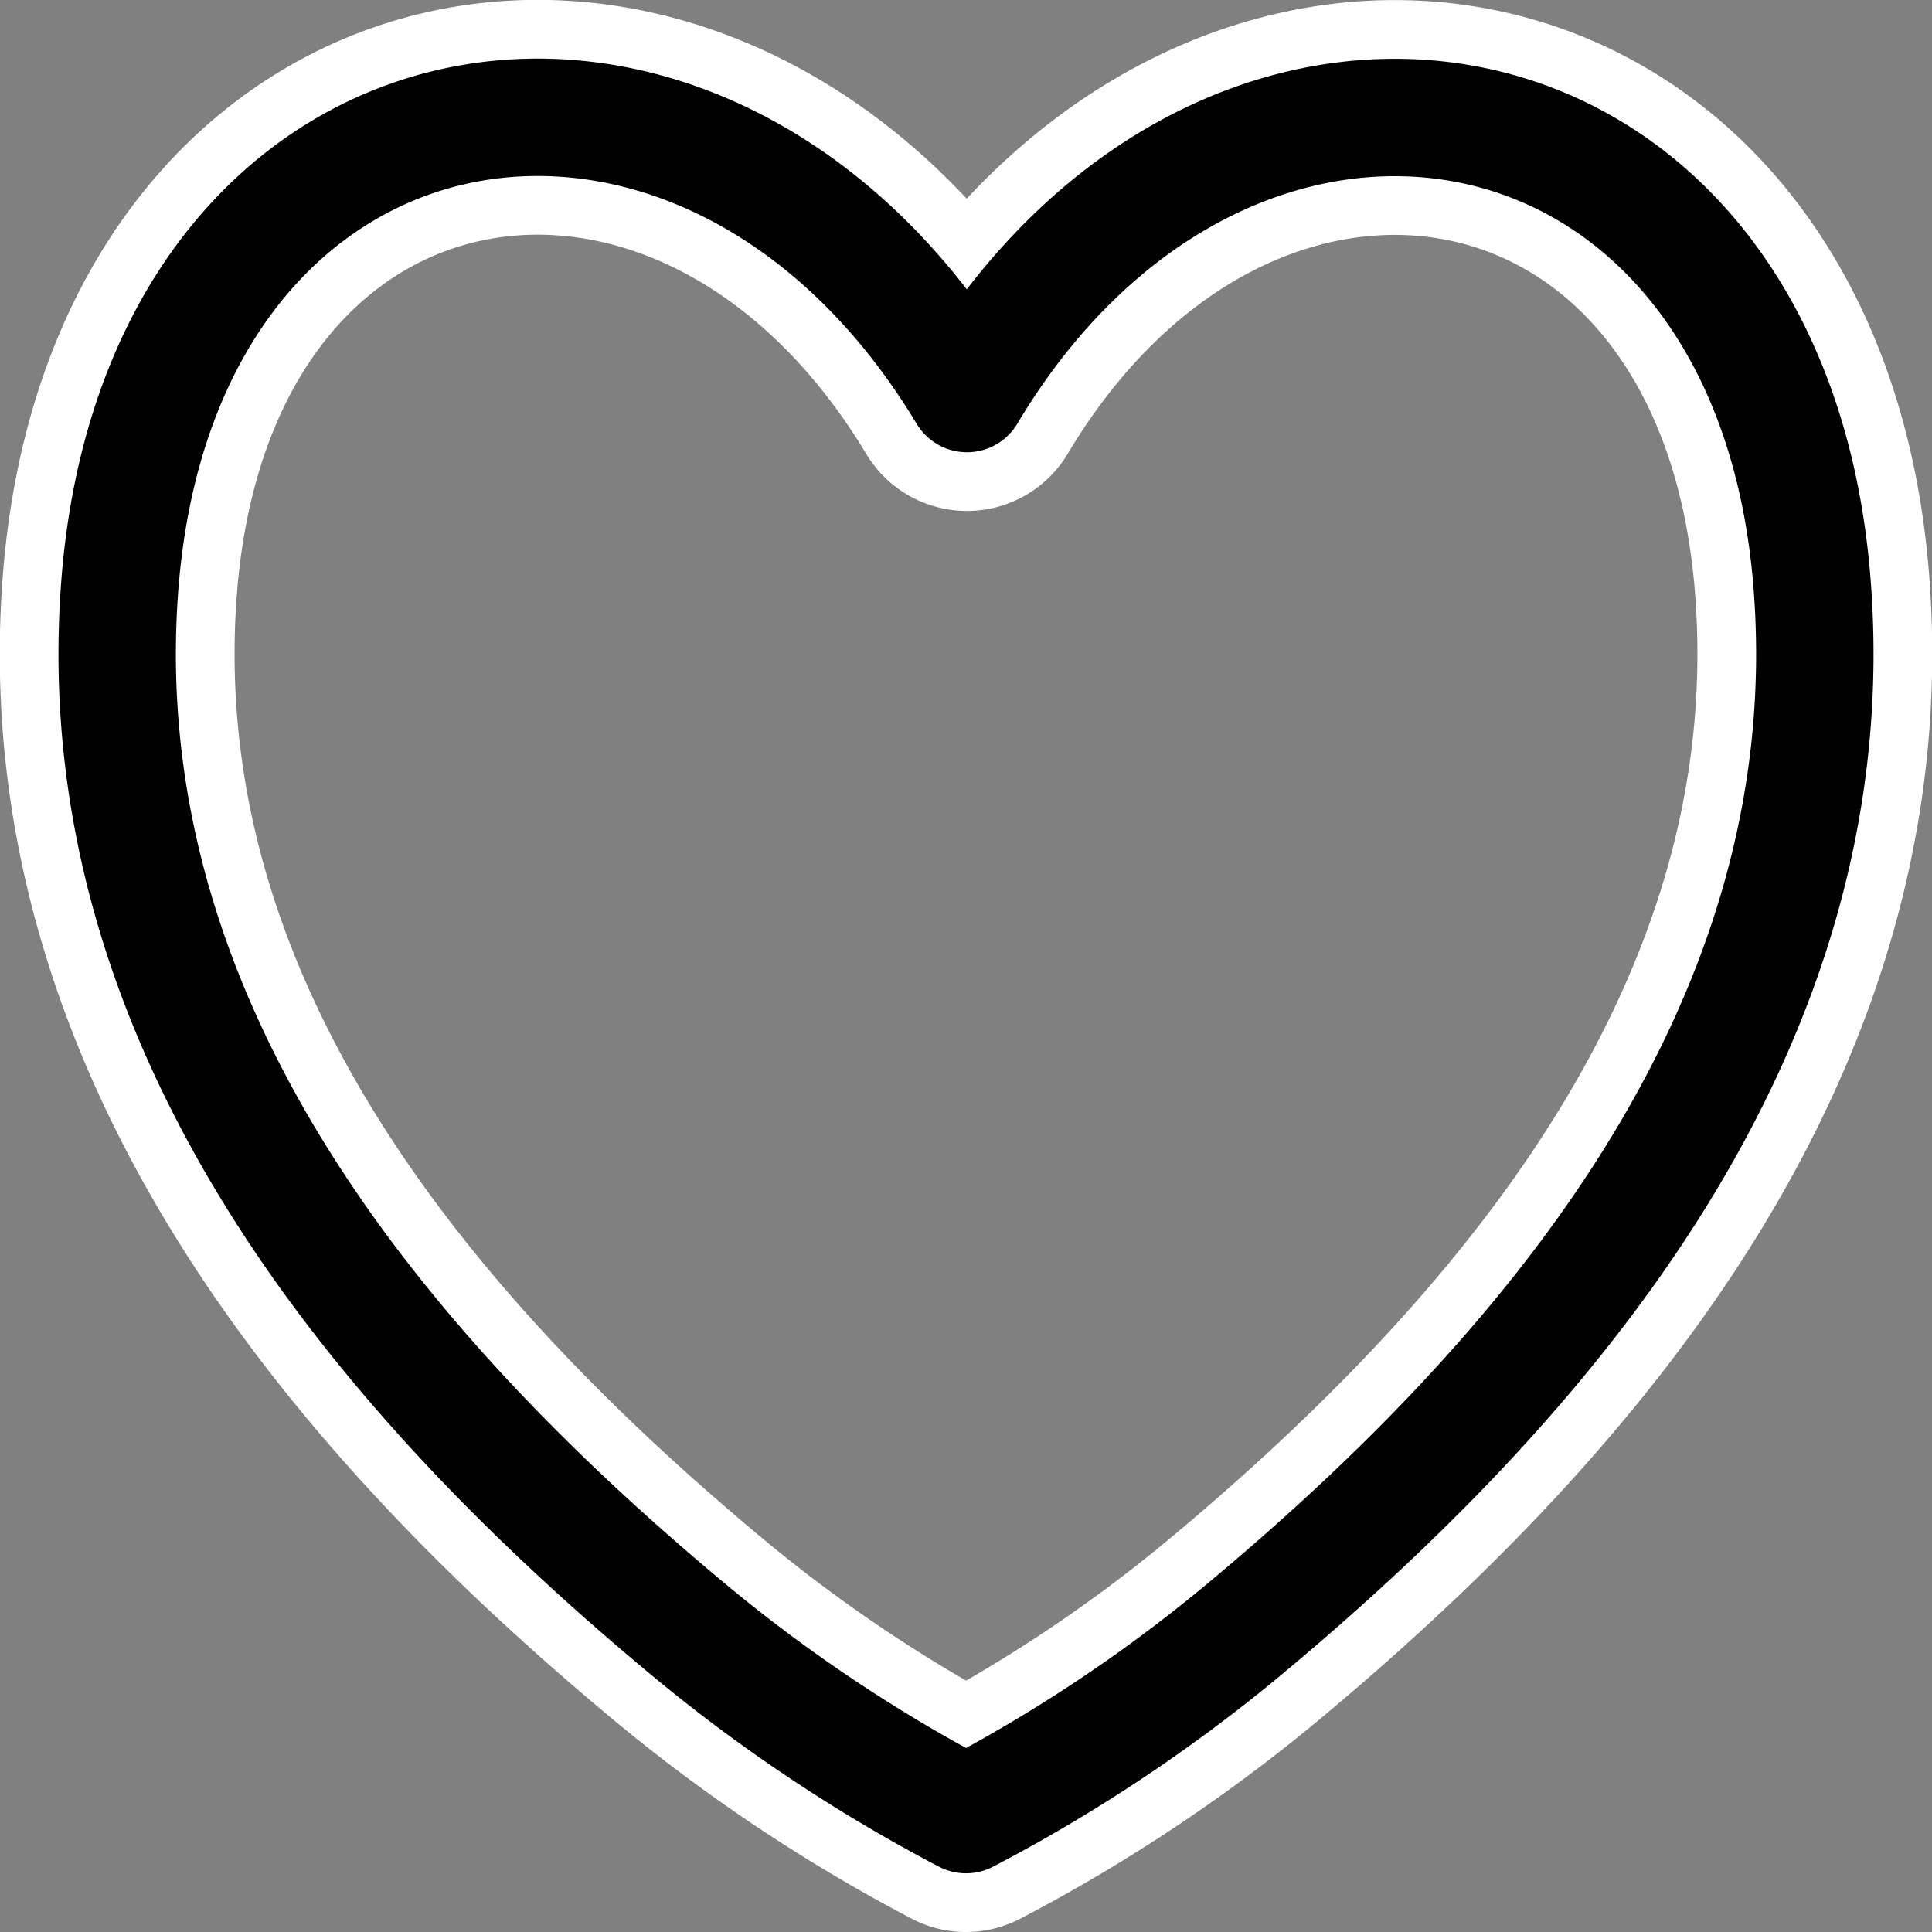 <svg xmlns="http://www.w3.org/2000/svg" viewBox="0 0 41.14 41.14"><rect x="0" y="0" width="41.14" height="41.14" fill="#808080" stroke="none"/><defs><style>.cls-1,.cls-2{fill:none;stroke-linejoin:round;}.cls-1{stroke:#fff;stroke-width:5px;}.cls-2{stroke:#010101;stroke-width:2.5px;}</style></defs><title>Heart</title><g id="Layer_2" data-name="Layer 2"><g id="Layer_1-2" data-name="Layer 1"><path class="cls-1" d="M38.59,12.48c-.86-11.42-12.46-13.38-18-4.1C15-.91,3.42,1.06,2.55,12.48,1.84,21.87,8.14,29.3,14.77,34.79a33.74,33.74,0,0,0,5.8,3.85,33.52,33.52,0,0,0,5.81-3.85C33,29.3,39.3,21.87,38.59,12.48Z"/><path class="cls-2" d="M38.59,12.48c-.86-11.42-12.46-13.38-18-4.1C15-.91,3.42,1.06,2.55,12.48,1.84,21.87,8.14,29.3,14.77,34.79a33.74,33.74,0,0,0,5.8,3.85,33.52,33.52,0,0,0,5.81-3.85C33,29.3,39.3,21.87,38.59,12.48Z"/></g></g></svg>